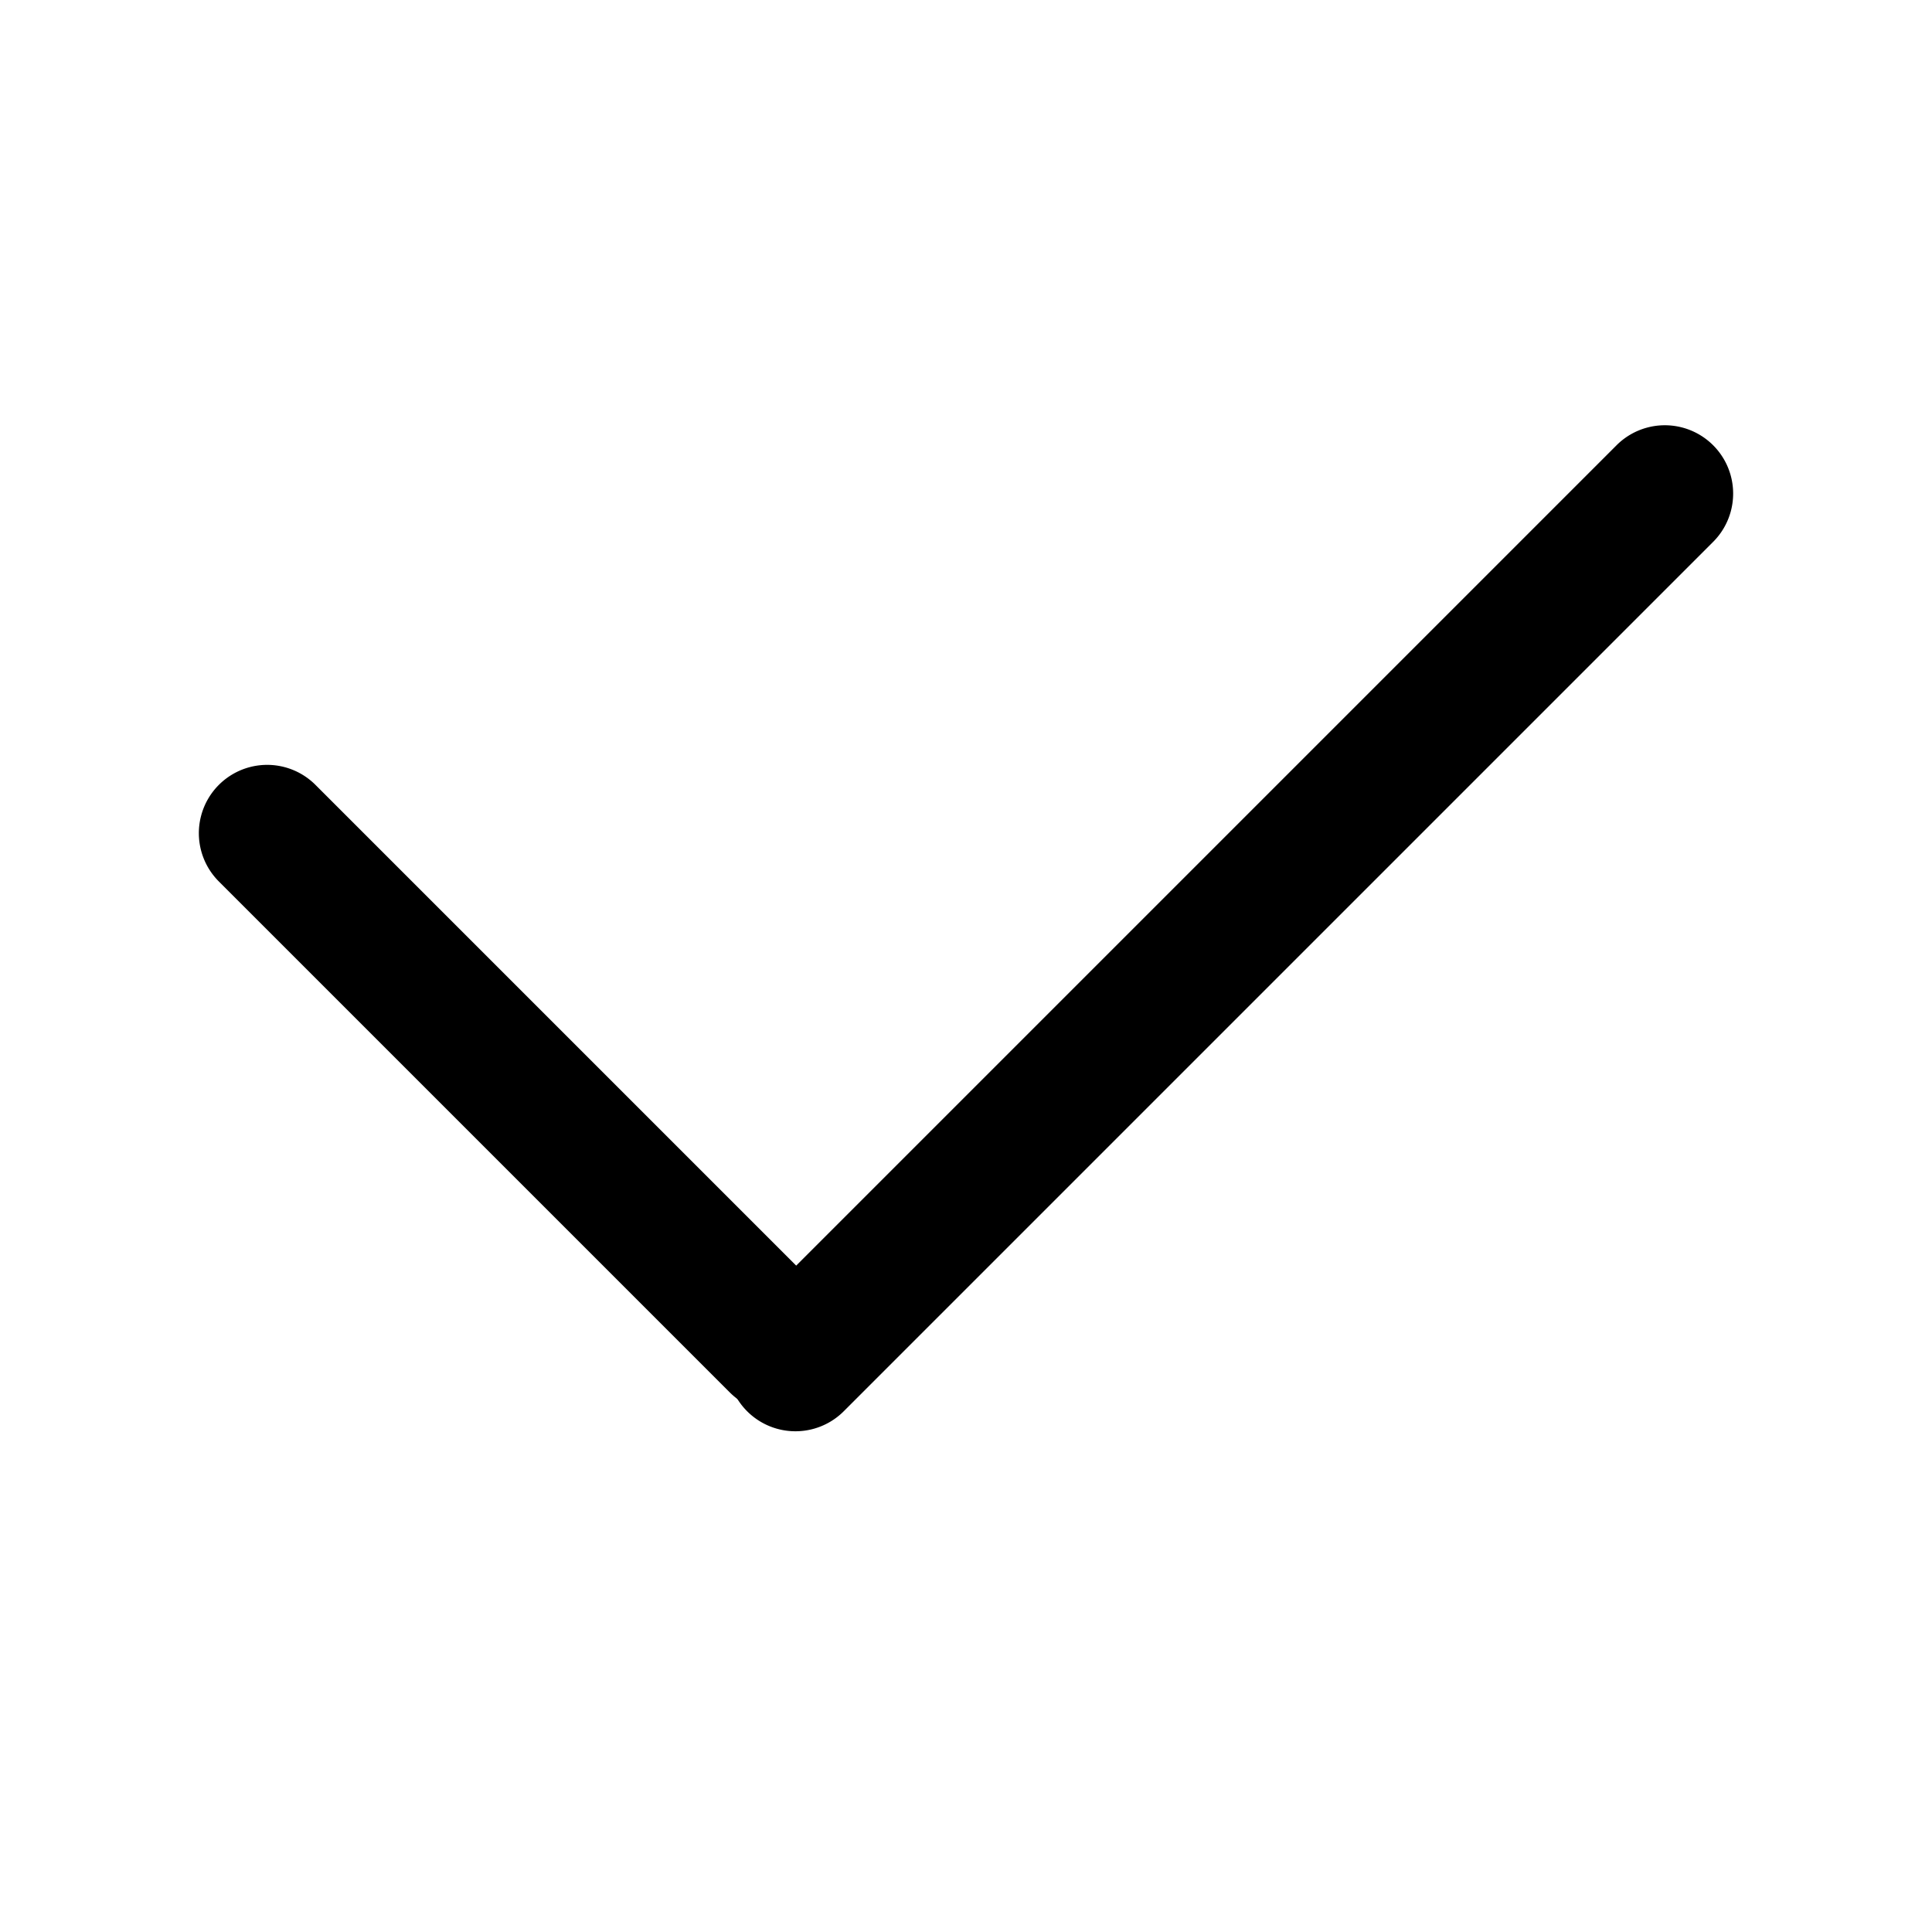 <?xml version="1.0" standalone="no"?>
<!DOCTYPE svg PUBLIC "-//W3C//DTD SVG 1.1//EN" "http://www.w3.org/Graphics/SVG/1.1/DTD/svg11.dtd"><svg t="1560236731492"
  class="icon" style="" viewBox="0 0 1024 1024" version="1.1" xmlns="http://www.w3.org/2000/svg" p-id="804"
  xmlns:xlink="http://www.w3.org/1999/xlink" width="60" height="60">
  <defs>
    <style type="text/css"></style>
  </defs>
  <path d="M167.2 416a25.6 25.6 0 0 0-51.2 51.2l270.8 270.8a25.6 25.6 0 0 0 51.2-51.2z" p-id="805"></path>
  <path d="M856.8 236a25.6 25.6 0 0 1 51.2 51.2l-460.8 460.8a25.6 25.6 0 0 1-51.2-51.2z" p-id="806"></path>
</svg>

